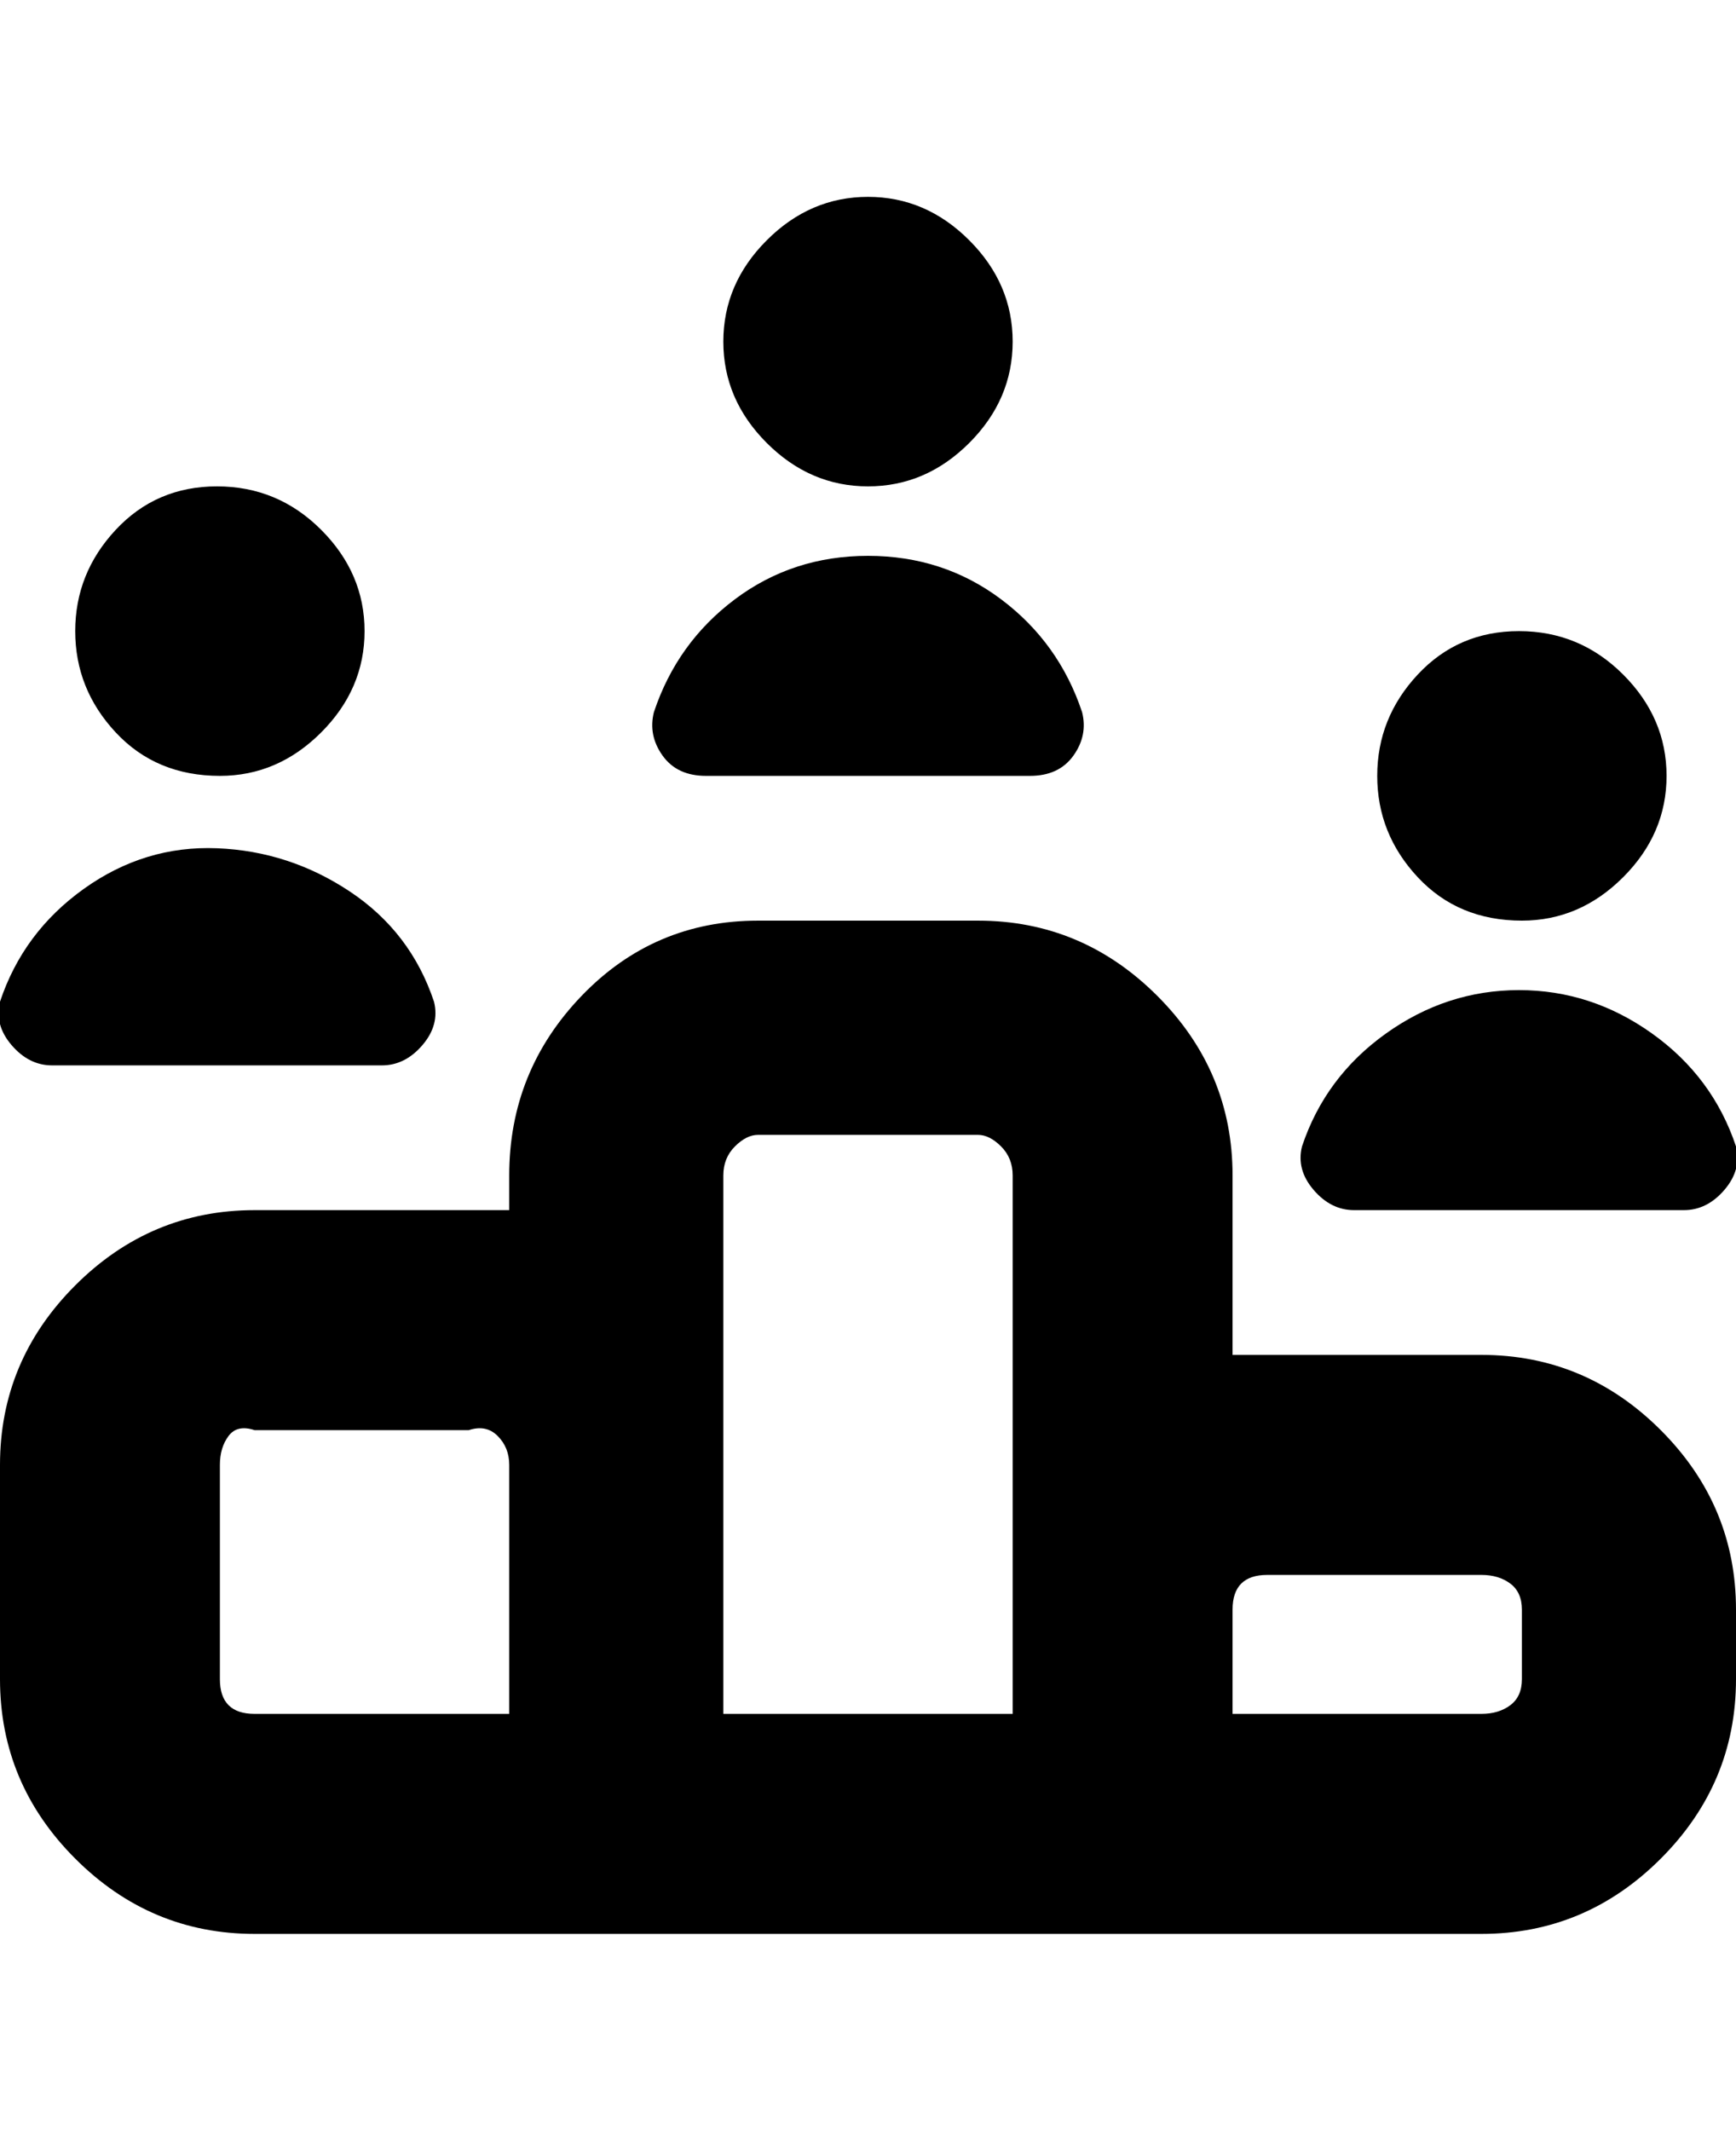 <svg viewBox="0 0 300 368" xmlns="http://www.w3.org/2000/svg"><path d="M0 173q4-12 14.5-19.5t23-7q12.5.5 23 7.5T75 173q1 4-2 7.5t-7 3.5H9q-4 0-7-3.5T0 173zm234 36h57q4 0 7-3.5t2-7.5q-4-12-14.5-19.5t-23-7.5q-12.5 0-23 7.5T225 198q-1 4 2 7.5t7 3.5zm66 69v12q0 18-13 31t-31 13H44q-18 0-31-13T0 290v-37q0-18 13-31t31-13h44v-6q0-18 12.5-31t30.5-13h38q18 0 31 13t13 31v31h43q18 0 31 13t13 31zm-175 18h50v-93q0-3-2-5t-4-2h-38q-2 0-4 2t-2 5v93zm-81 0h44v-43q0-3-2-5t-5-1H44q-3-1-4.5 1t-1.5 5v37q0 3 1.5 4.5T44 296zm219-18q0-3-2-4.5t-5-1.5h-37q-3 0-4.5 1.5T213 278v18h43q3 0 5-1.5t2-4.5v-12zM150 84q10 0 17.5-7.5T175 59q0-10-7.5-17.5T150 34q-10 0-17.5 7.5T125 59q0 10 7.5 17.5T150 84zm113 75q10 0 17.5-7.5T288 134q0-10-7.5-17.5t-18-7.5q-10.5 0-17.5 7.5t-7 17.5q0 10 7 17.5t18 7.5zM38 134q10 0 17.5-7.5T63 109q0-10-7.5-17.5t-18-7.5Q27 84 20 91.5T13 109q0 10 7 17.5t18 7.5zm84 0h56q5 0 7.5-3.5t1.5-7.5q-4-12-14-19.5T150 96q-13 0-23 7.5T113 123q-1 4 1.5 7.5t7.5 3.5z"/></svg>
